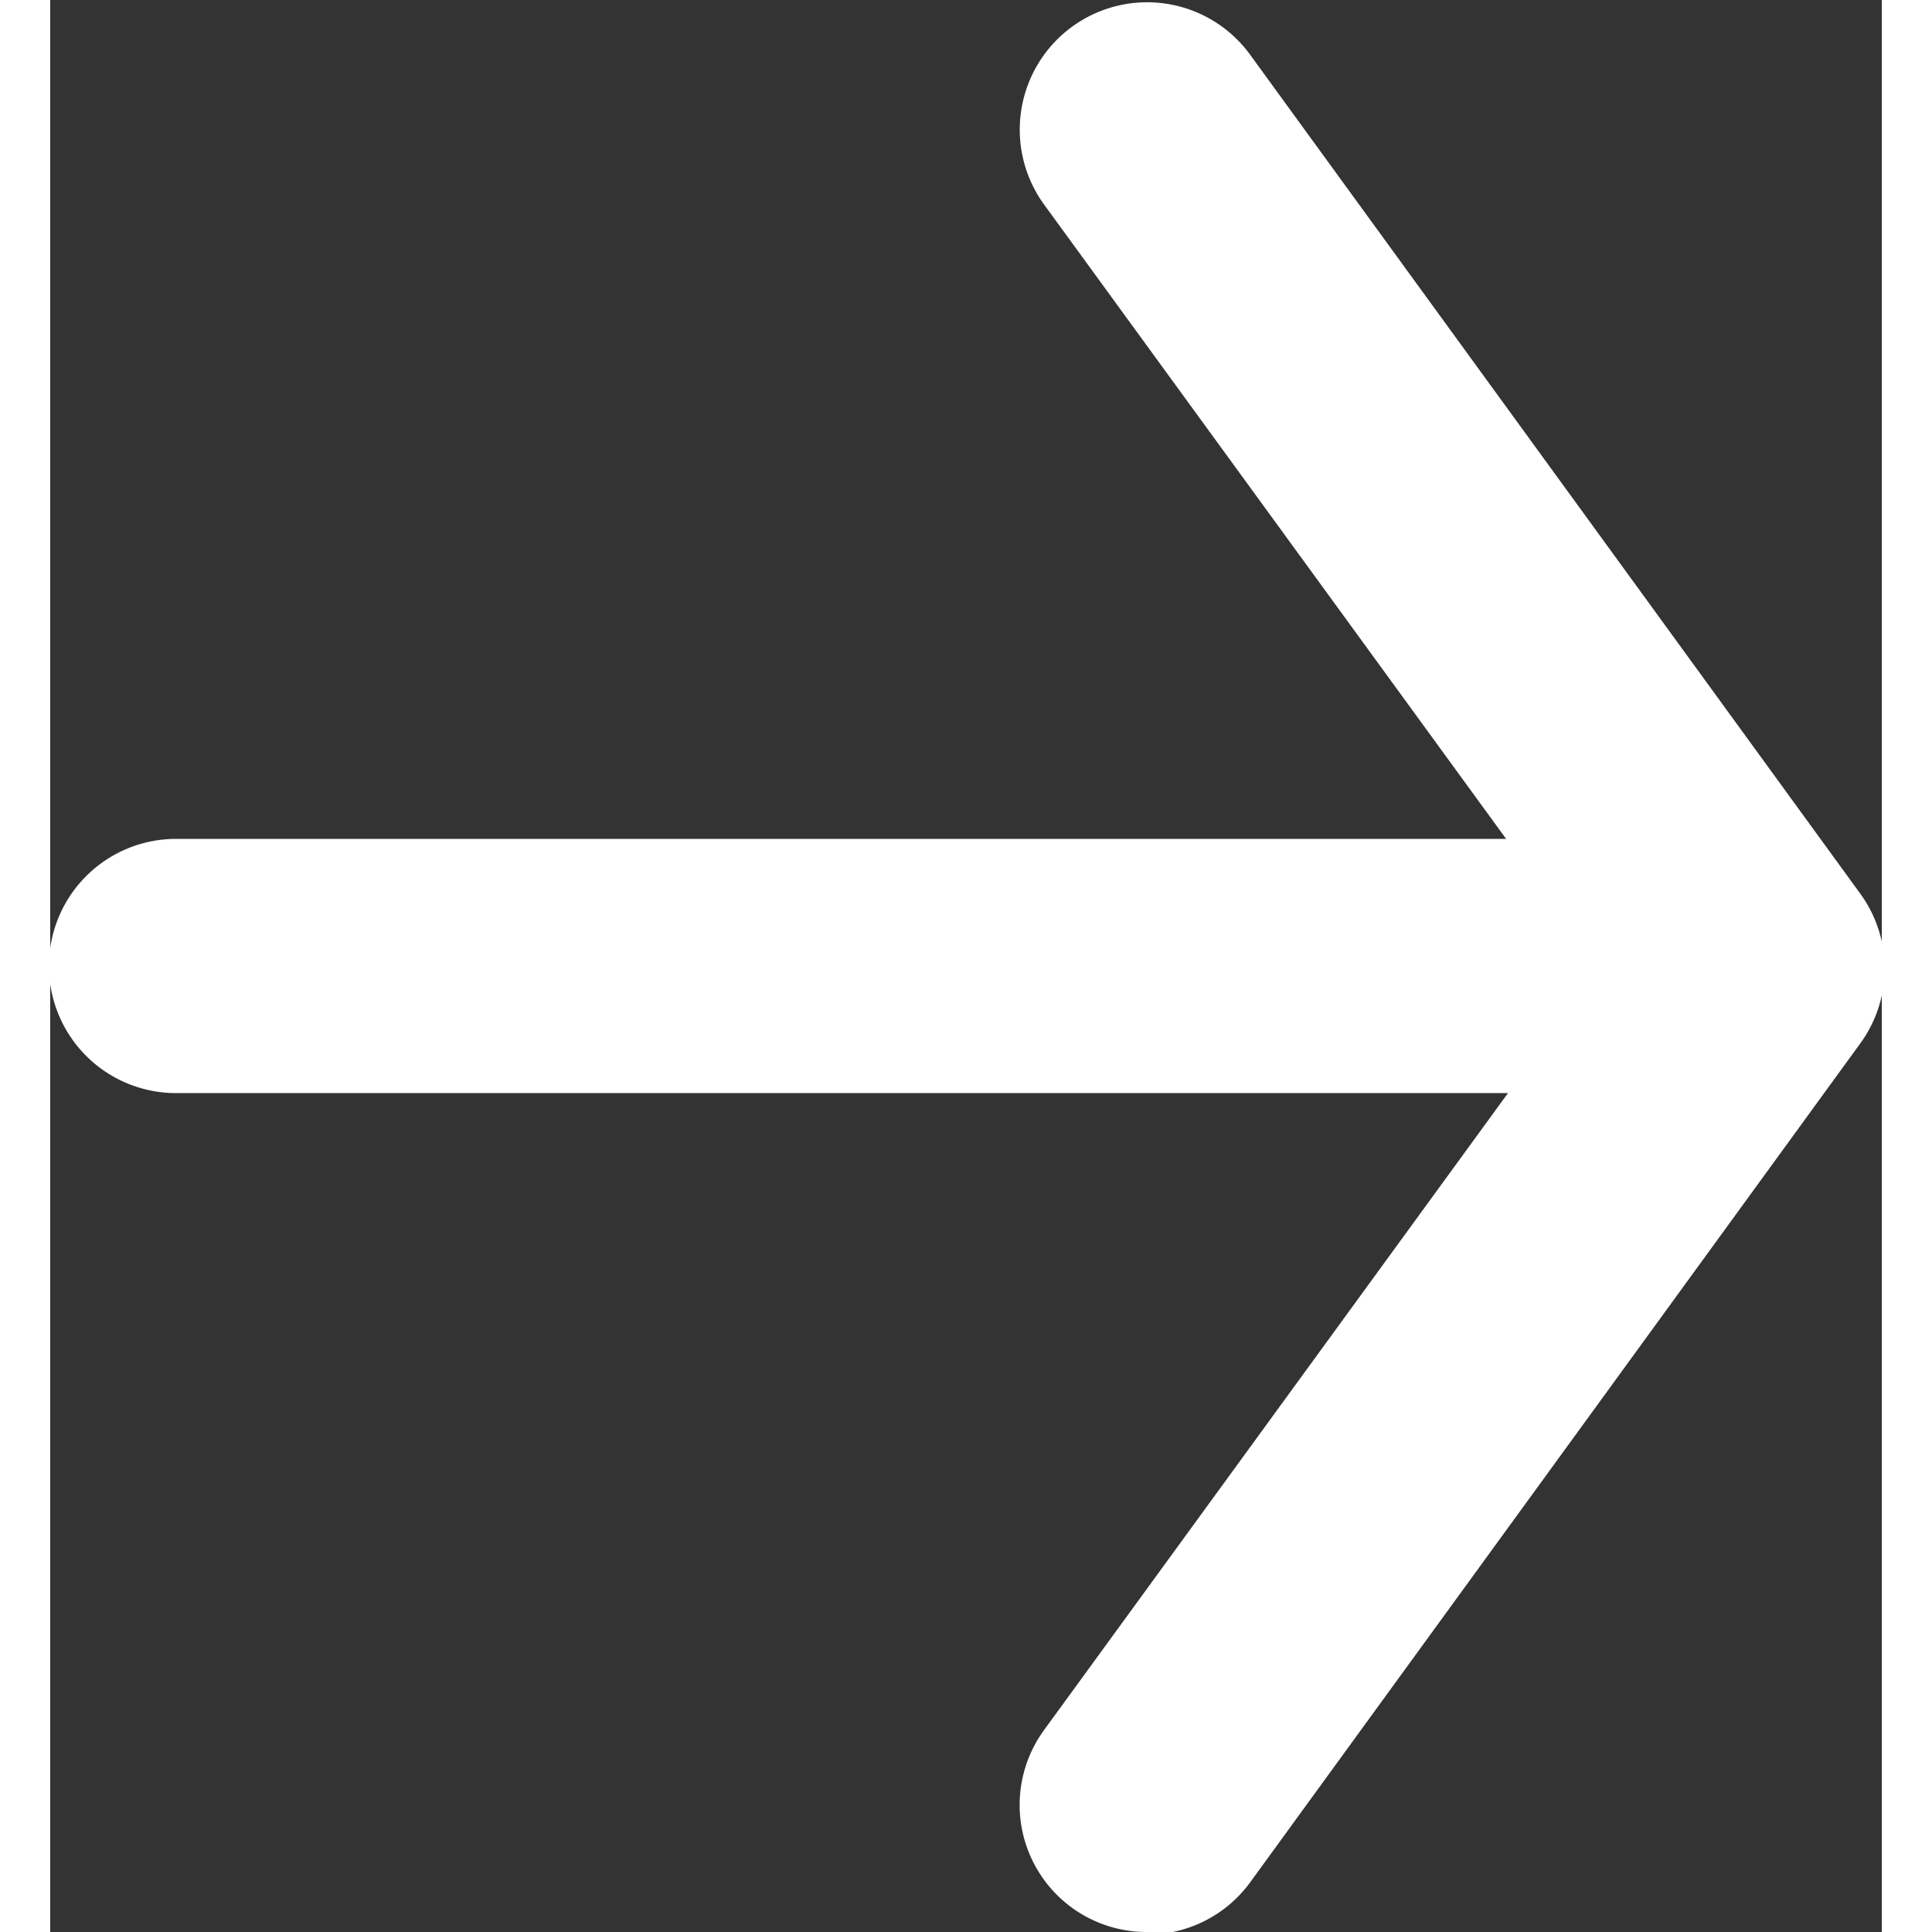 <svg id="arrow_btn" data-name="arrow_btn" width="14px" height="14px" xmlns="http://www.w3.org/2000/svg" viewBox="0 0 14.41 15.2"><rect x="0" y="0" width="14.41" height="15.2" fill="#333333" stroke="none"/><defs><style>.arrow-lines{fill:#fff;}</style></defs><title>arrow_cart_btn</title><path class="arrow-lines" d="M1824,710.79a1,1,0,0,1-.59-.19,1,1,0,0,1-.22-1.4l4.37-6-4.37-6a1,1,0,0,1,1.62-1.18l4.8,6.6a1,1,0,0,1,0,1.18l-4.8,6.6a1,1,0,0,1-.81.41Z" transform="translate(-1815.37 -695.59)"/><path class="arrow-lines" d="M1828.77,704.19h-12.41a1,1,0,0,1,0-2h12.41a1,1,0,0,1,0,2Z" transform="translate(-1815.37 -695.59)"/></svg>